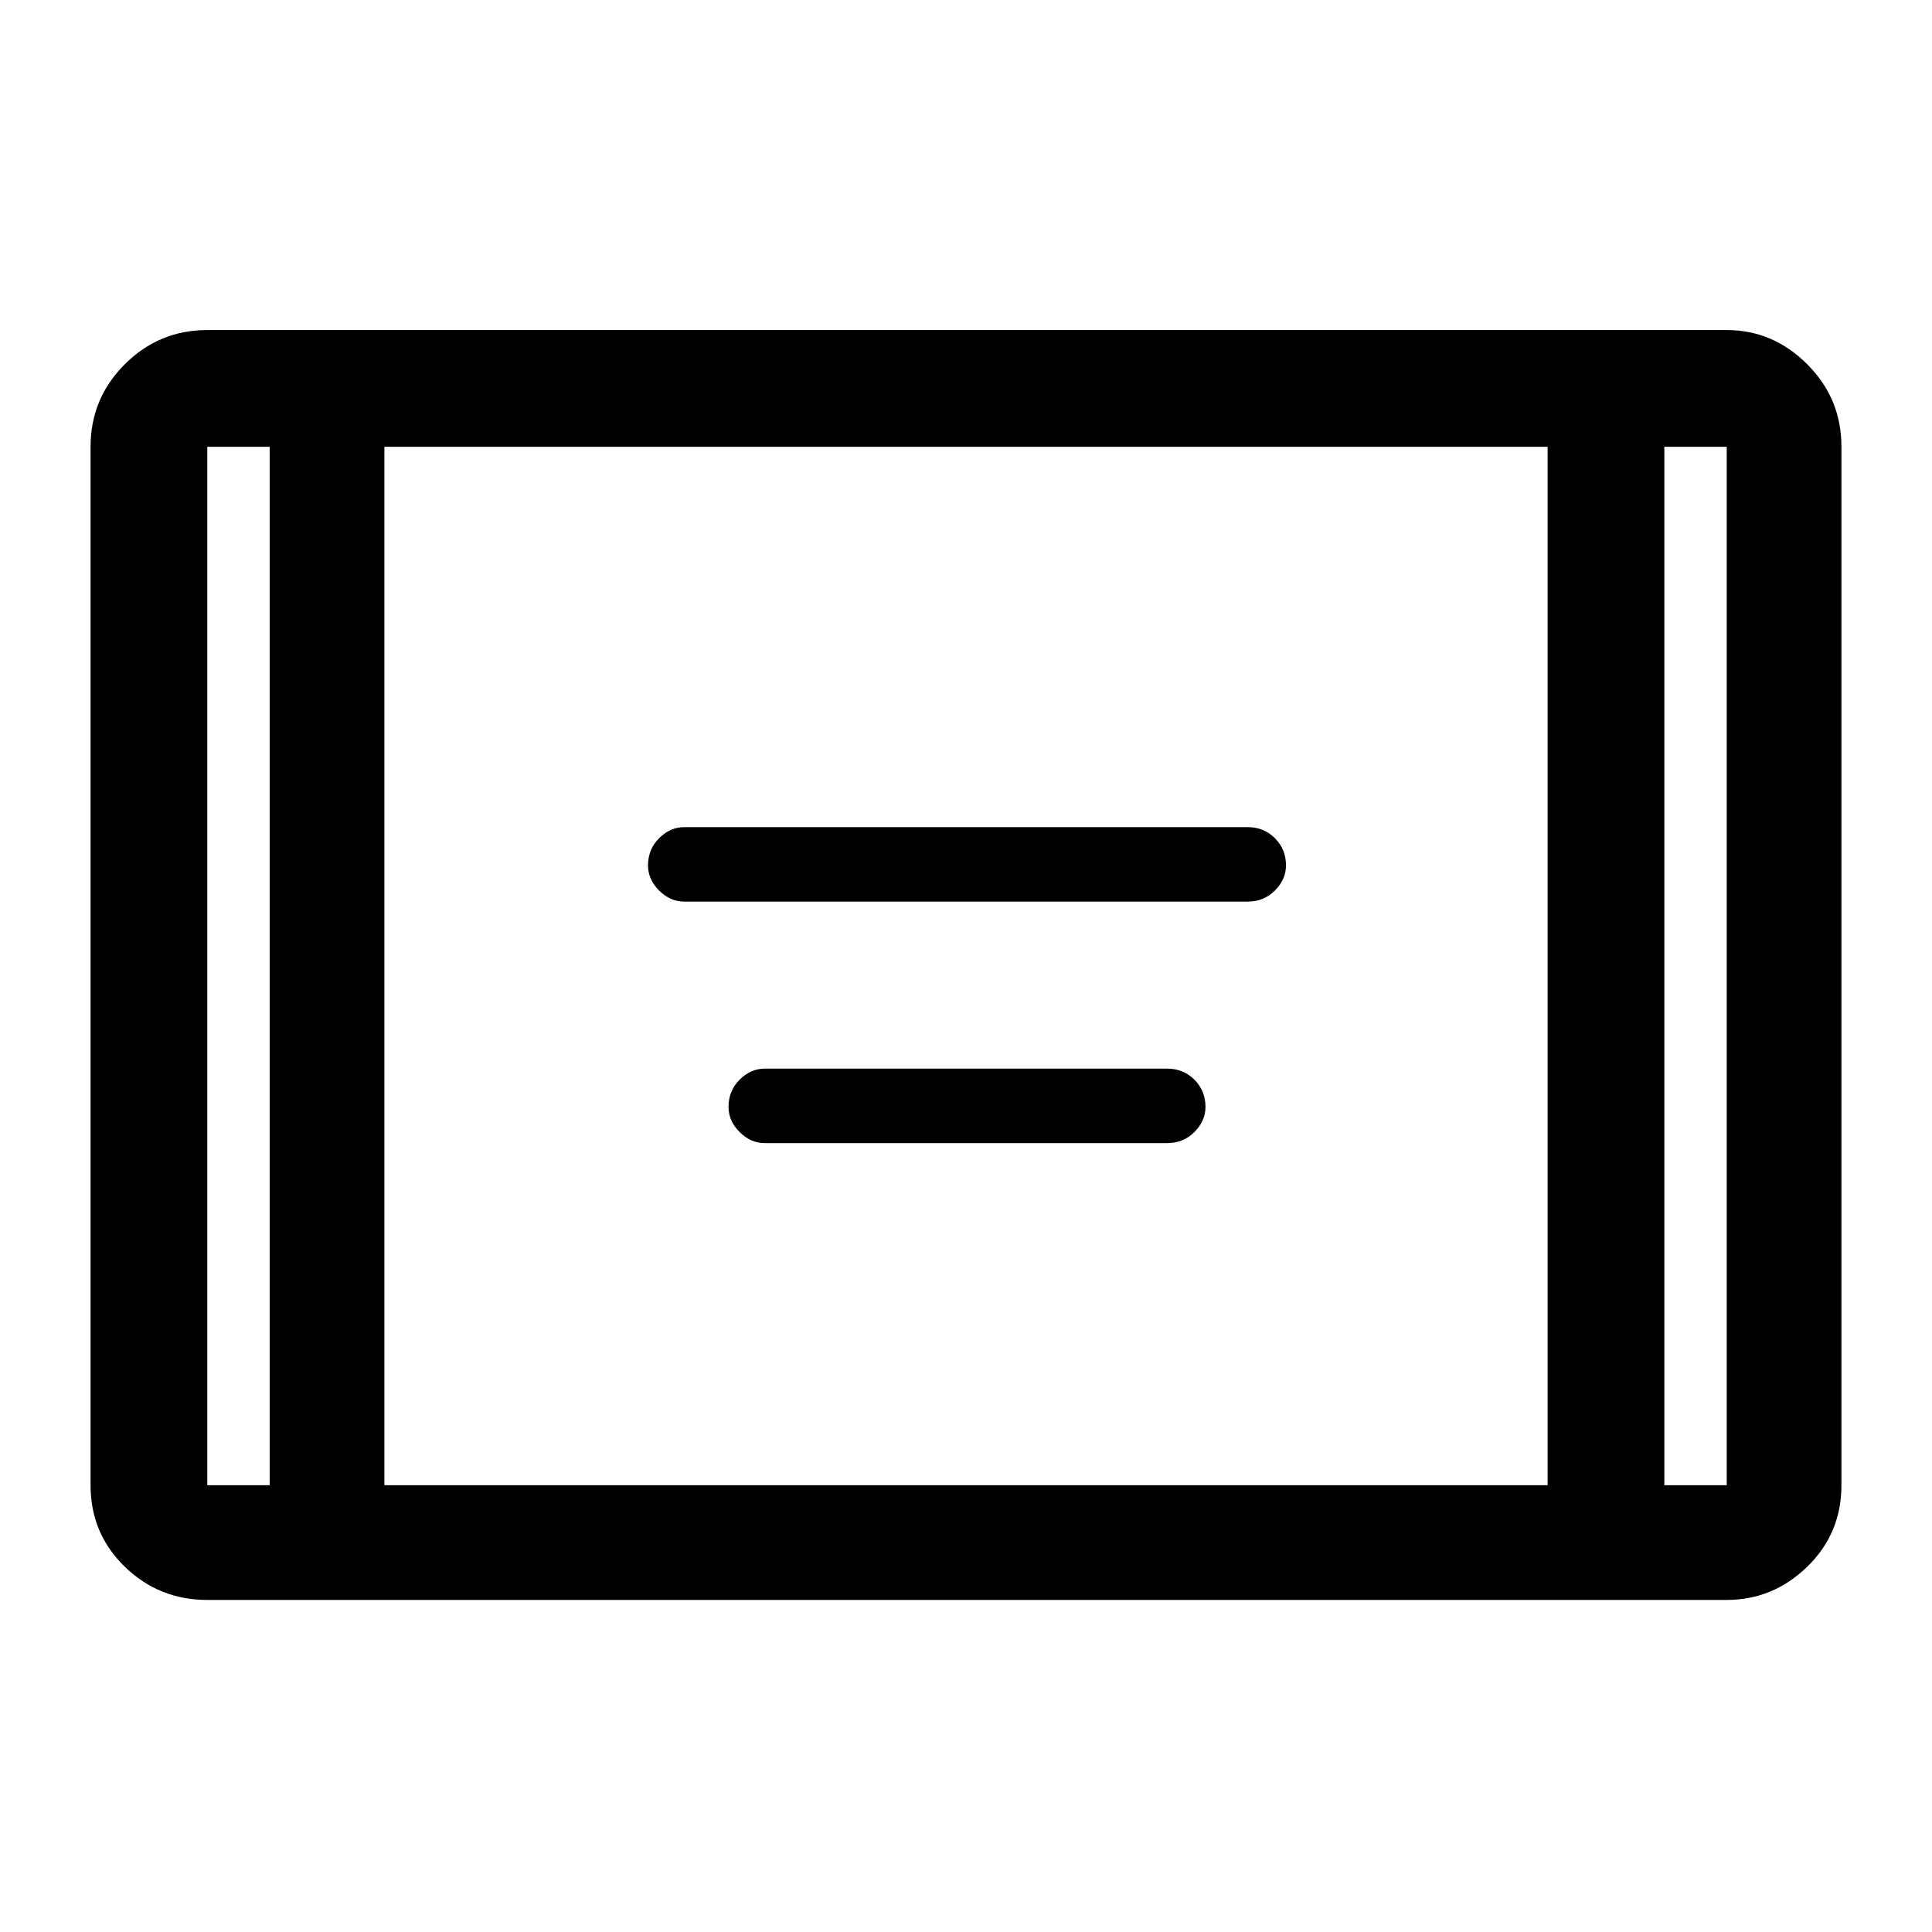 <svg xmlns="http://www.w3.org/2000/svg" height="48" width="48"><path d="M17 22.4q-.35 0-.625-.275T16.1 21.5q0-.4.275-.675T17 20.55h14q.4 0 .675.275t.275.675q0 .35-.275.625T31 22.4Zm2 6q-.35 0-.625-.275T18.1 27.5q0-.4.275-.675T19 26.55h10q.4 0 .675.275t.275.675q0 .35-.275.625T29 28.4ZM5.15 39.75q-1.2 0-2.05-.825-.85-.825-.85-2.025V11.1q0-1.2.85-2.05.85-.85 2.05-.85H42.9q1.15 0 2 .85.85.85.85 2.05v25.8q0 1.2-.85 2.025t-2 .825Zm4.4-2.85h28.9V11.1H9.55ZM6.7 11.1H5.15v25.8H6.7Zm34.65 0v25.8h1.55V11.1Zm1.55 0h-1.55 1.55Zm-37.75 0H6.7 5.15Z"/></svg>